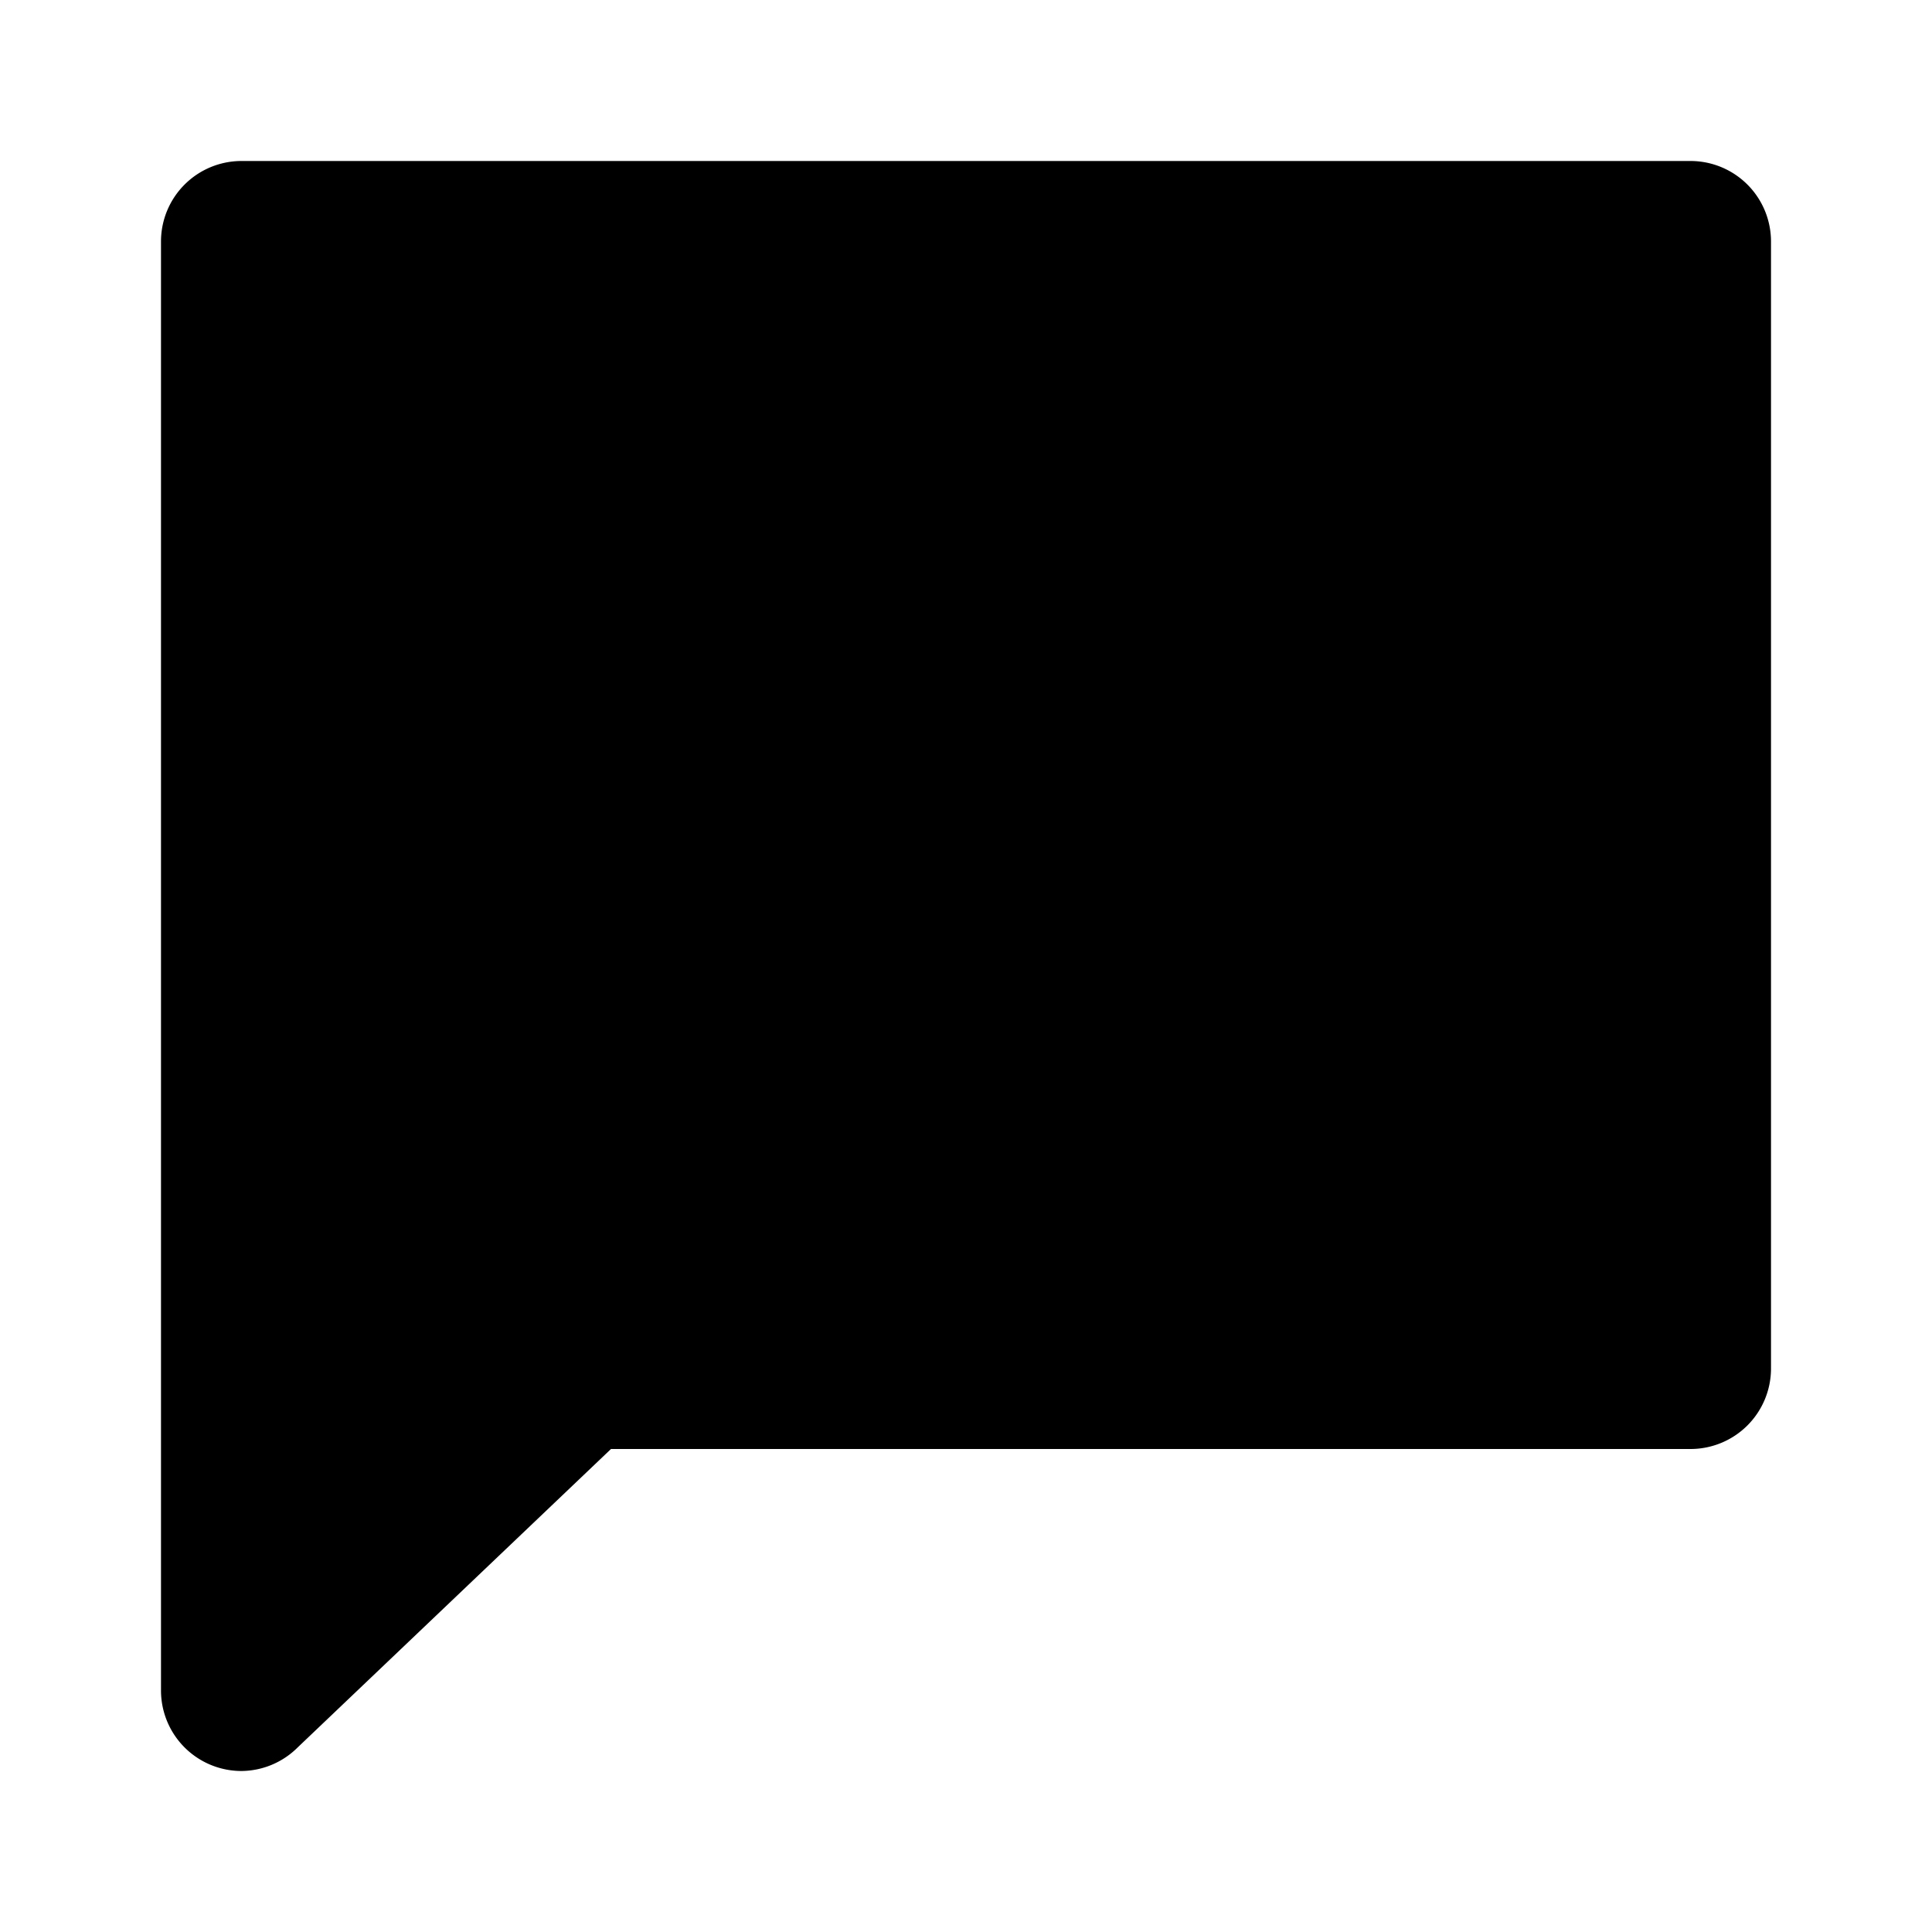 <svg xmlns="http://www.w3.org/2000/svg" viewBox="0 0 48 48"><defs><style>.cls-1{fill:none;}</style></defs><title>comment-blank-solid</title><g id="Layer_2" data-name="Layer 2"><g id="invisible_box" data-name="invisible box"><rect class="cls-1" width="48" height="48"/><rect class="cls-1" width="48" height="48"/></g><g id="Layer_3" data-name="Layer 3"><path d="M42,4H6A2,2,0,0,0,4,6V42a2,2,0,0,0,2,2,2,2,0,0,0,1.4-.59L15.18,36H42a2,2,0,0,0,2-2V6a2,2,0,0,0-2-2Z"/></g></g></svg>